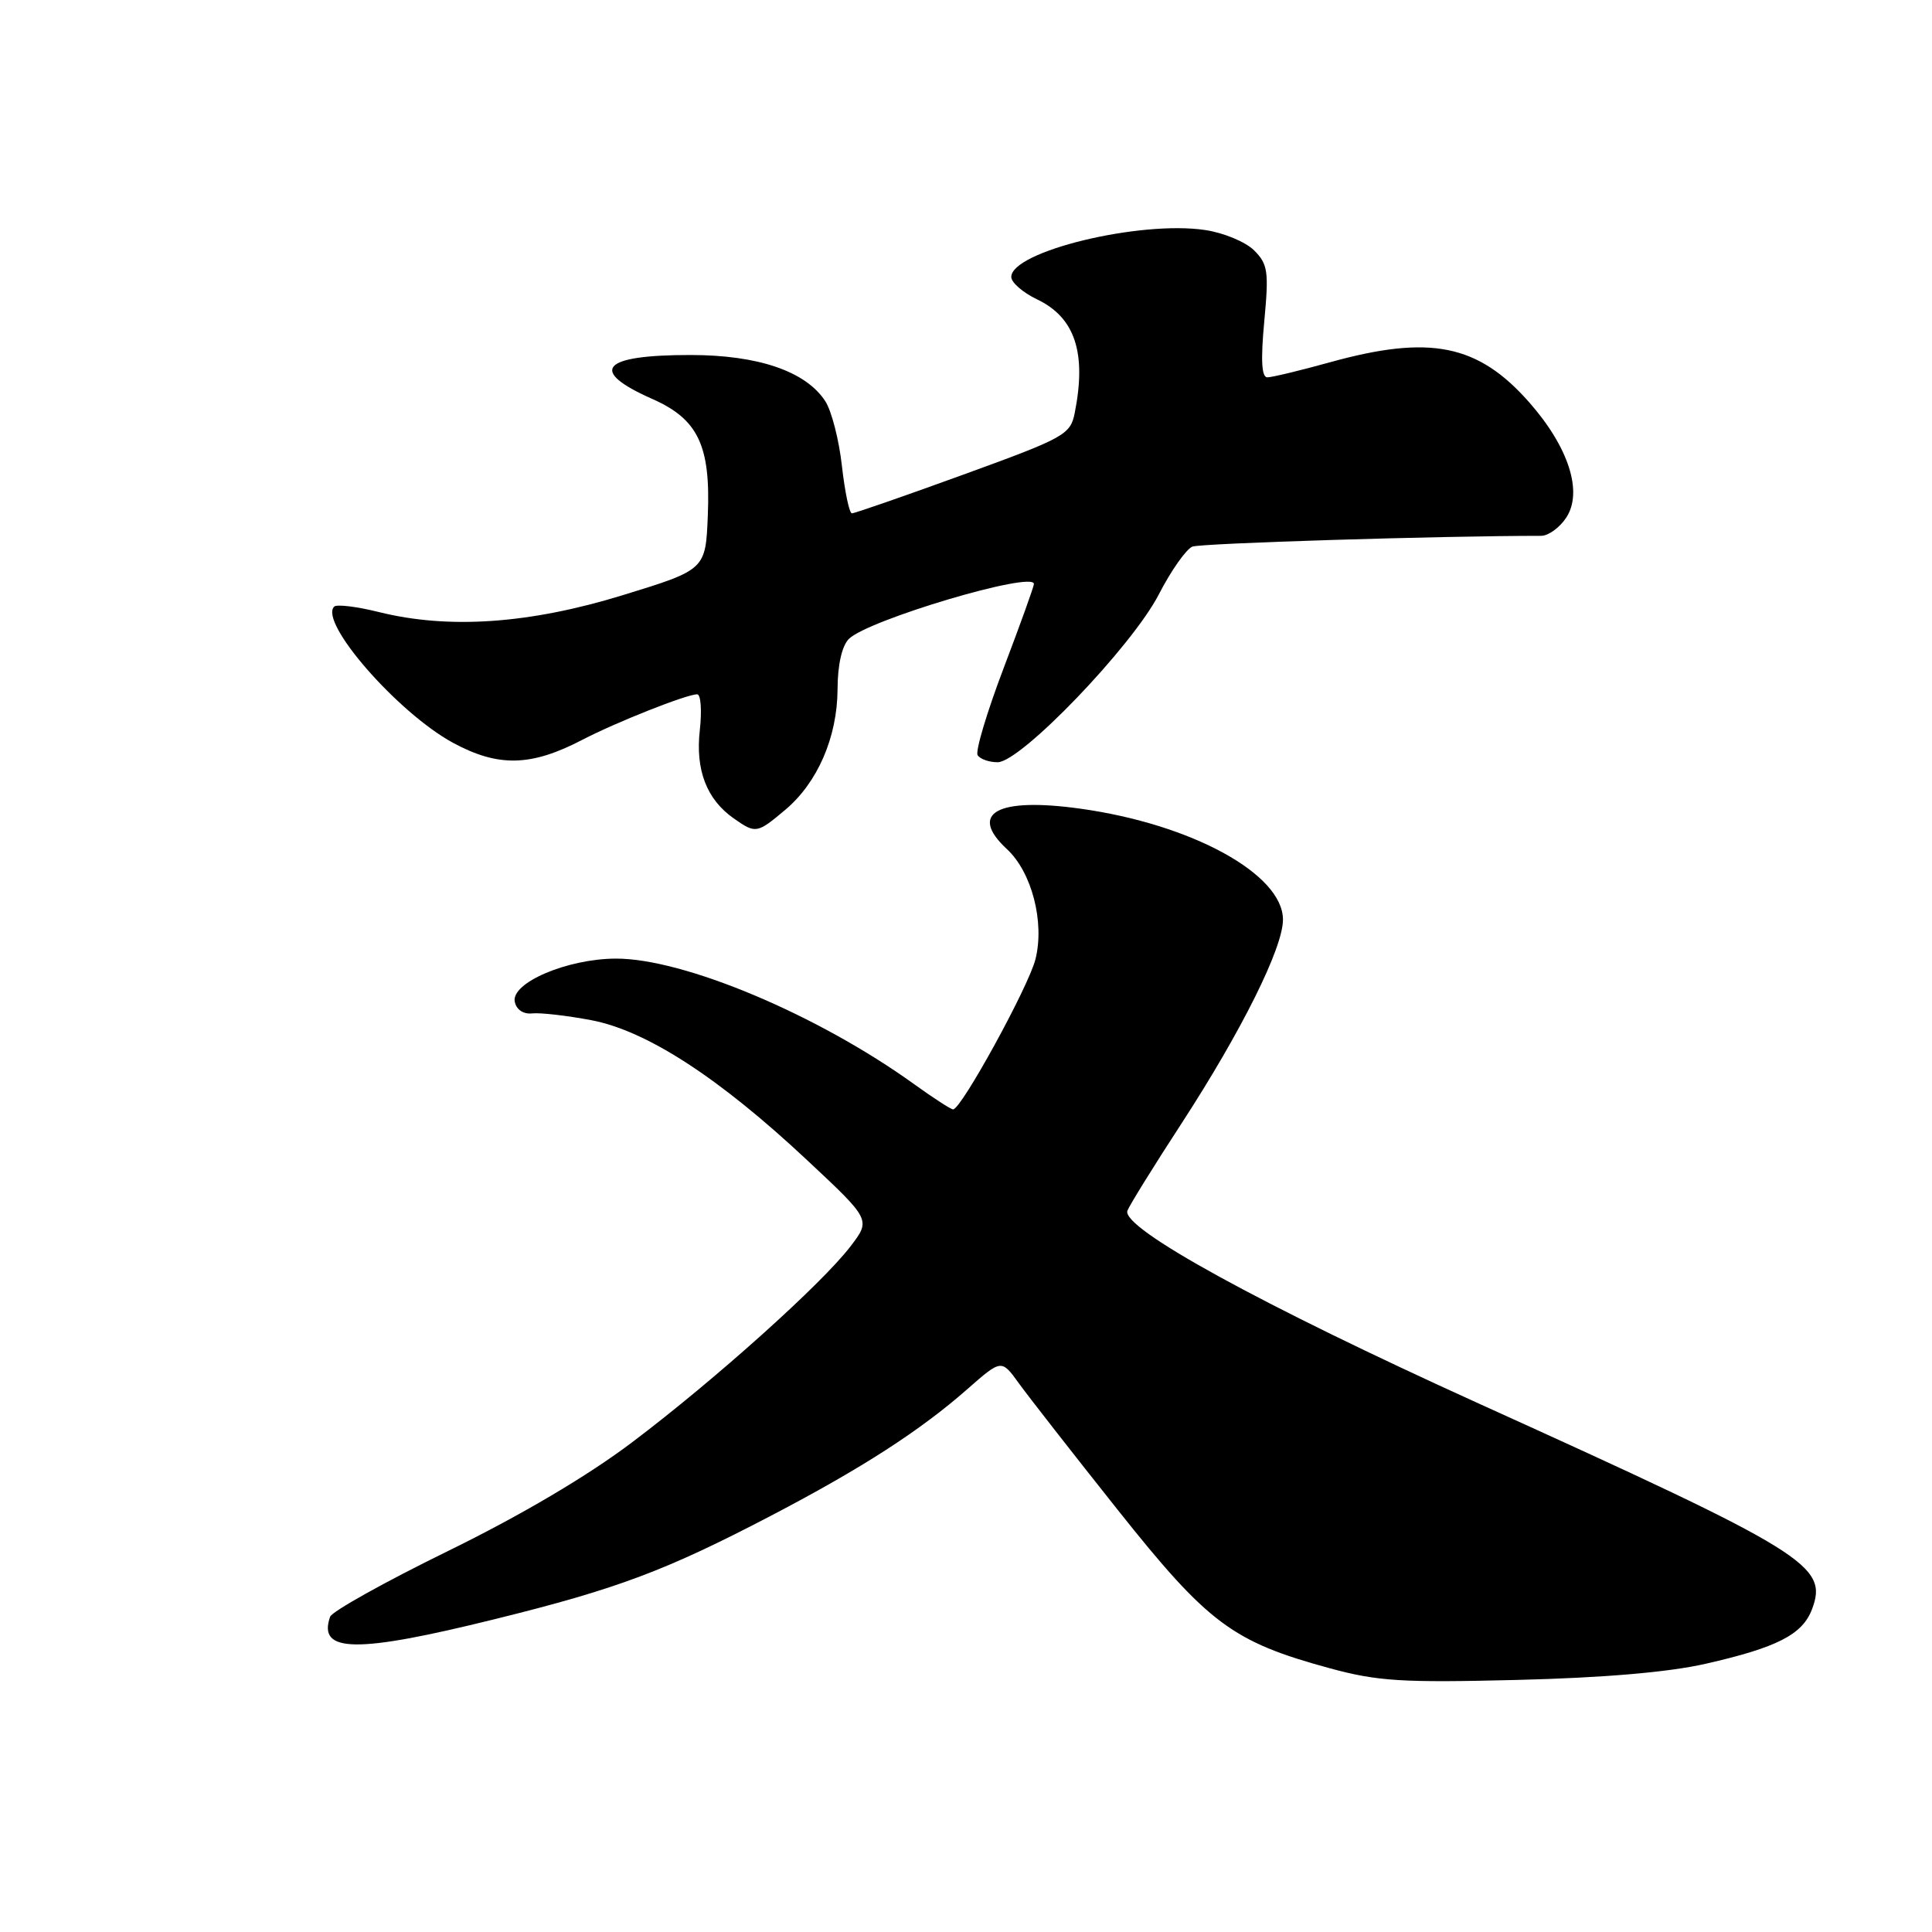 <?xml version="1.0" encoding="UTF-8" standalone="no"?>
<!DOCTYPE svg PUBLIC "-//W3C//DTD SVG 1.1//EN" "http://www.w3.org/Graphics/SVG/1.1/DTD/svg11.dtd" >
<svg xmlns="http://www.w3.org/2000/svg" xmlns:xlink="http://www.w3.org/1999/xlink" version="1.1" viewBox="0 0 256 256">
 <g >
 <path fill="currentColor"
d=" M 226.00 220.46 C 235.47 218.31 238.82 216.59 240.09 213.26 C 242.30 207.45 239.49 205.71 195.91 185.96 C 167.13 172.91 148.52 162.70 149.39 160.42 C 149.67 159.69 152.91 154.46 156.60 148.80 C 164.53 136.59 170.00 125.60 170.00 121.86 C 170.00 115.82 157.89 109.20 143.13 107.15 C 132.10 105.62 128.27 107.74 133.43 112.52 C 136.73 115.58 138.44 122.22 137.20 127.12 C 136.27 130.78 127.37 147.00 126.29 147.00 C 126.00 147.00 123.68 145.50 121.13 143.66 C 108.36 134.46 90.58 126.98 81.58 127.02 C 75.14 127.05 67.69 130.23 68.21 132.74 C 68.43 133.80 69.35 134.41 70.54 134.28 C 71.62 134.17 75.13 134.57 78.35 135.18 C 85.70 136.58 95.28 142.80 106.94 153.72 C 115.39 161.62 115.39 161.62 112.71 165.13 C 108.93 170.09 94.77 182.80 83.80 191.08 C 77.85 195.58 69.04 200.78 59.34 205.53 C 51.00 209.61 43.98 213.53 43.74 214.23 C 42.07 219.02 47.18 219.10 65.55 214.55 C 81.79 210.54 88.19 208.14 102.24 200.80 C 114.20 194.55 121.97 189.54 128.22 184.03 C 132.70 180.10 132.70 180.10 135.01 183.30 C 136.28 185.06 142.17 192.60 148.10 200.06 C 160.09 215.14 163.31 217.54 176.19 221.05 C 182.55 222.78 185.77 222.98 201.00 222.60 C 212.45 222.32 221.09 221.58 226.00 220.46 Z  M 104.07 107.29 C 108.34 103.69 110.95 97.67 110.98 91.32 C 110.99 88.10 111.56 85.58 112.48 84.66 C 115.01 82.14 137.00 75.61 137.00 77.38 C 137.00 77.71 135.19 82.74 132.98 88.55 C 130.77 94.37 129.22 99.55 129.54 100.06 C 129.86 100.58 131.05 101.00 132.19 101.00 C 135.26 101.00 150.00 85.65 153.55 78.76 C 155.17 75.61 157.18 72.76 158.00 72.43 C 159.14 71.98 190.89 71.00 204.21 71.00 C 205.17 71.00 206.67 69.91 207.54 68.58 C 209.77 65.18 207.86 59.25 202.62 53.30 C 195.84 45.61 189.49 44.33 176.24 48.00 C 172.27 49.10 168.53 50.00 167.93 50.00 C 167.17 50.00 167.04 47.73 167.52 42.61 C 168.14 35.98 168.01 35.01 166.18 33.18 C 165.06 32.06 162.14 30.84 159.69 30.48 C 151.05 29.18 134.00 33.31 134.00 36.70 C 134.00 37.43 135.53 38.76 137.40 39.66 C 142.45 42.06 144.00 46.75 142.40 54.75 C 141.83 57.59 141.03 58.03 127.65 62.89 C 119.87 65.72 113.22 68.03 112.88 68.02 C 112.54 68.01 111.95 65.19 111.56 61.75 C 111.18 58.31 110.19 54.45 109.36 53.17 C 106.80 49.21 100.47 47.04 91.50 47.04 C 79.67 47.03 77.89 49.09 86.47 52.88 C 92.50 55.55 94.17 59.06 93.79 68.28 C 93.50 75.49 93.50 75.49 82.50 78.87 C 70.13 82.67 59.45 83.40 50.20 81.10 C 47.28 80.37 44.62 80.05 44.28 80.38 C 42.23 82.44 52.68 94.42 60.00 98.41 C 66.01 101.67 70.35 101.58 77.16 98.03 C 81.64 95.70 90.97 92.00 92.38 92.00 C 92.86 92.00 93.02 94.13 92.73 96.74 C 92.13 102.02 93.63 105.92 97.22 108.44 C 100.14 110.49 100.30 110.46 104.07 107.29 Z "/>
</g>
</svg>